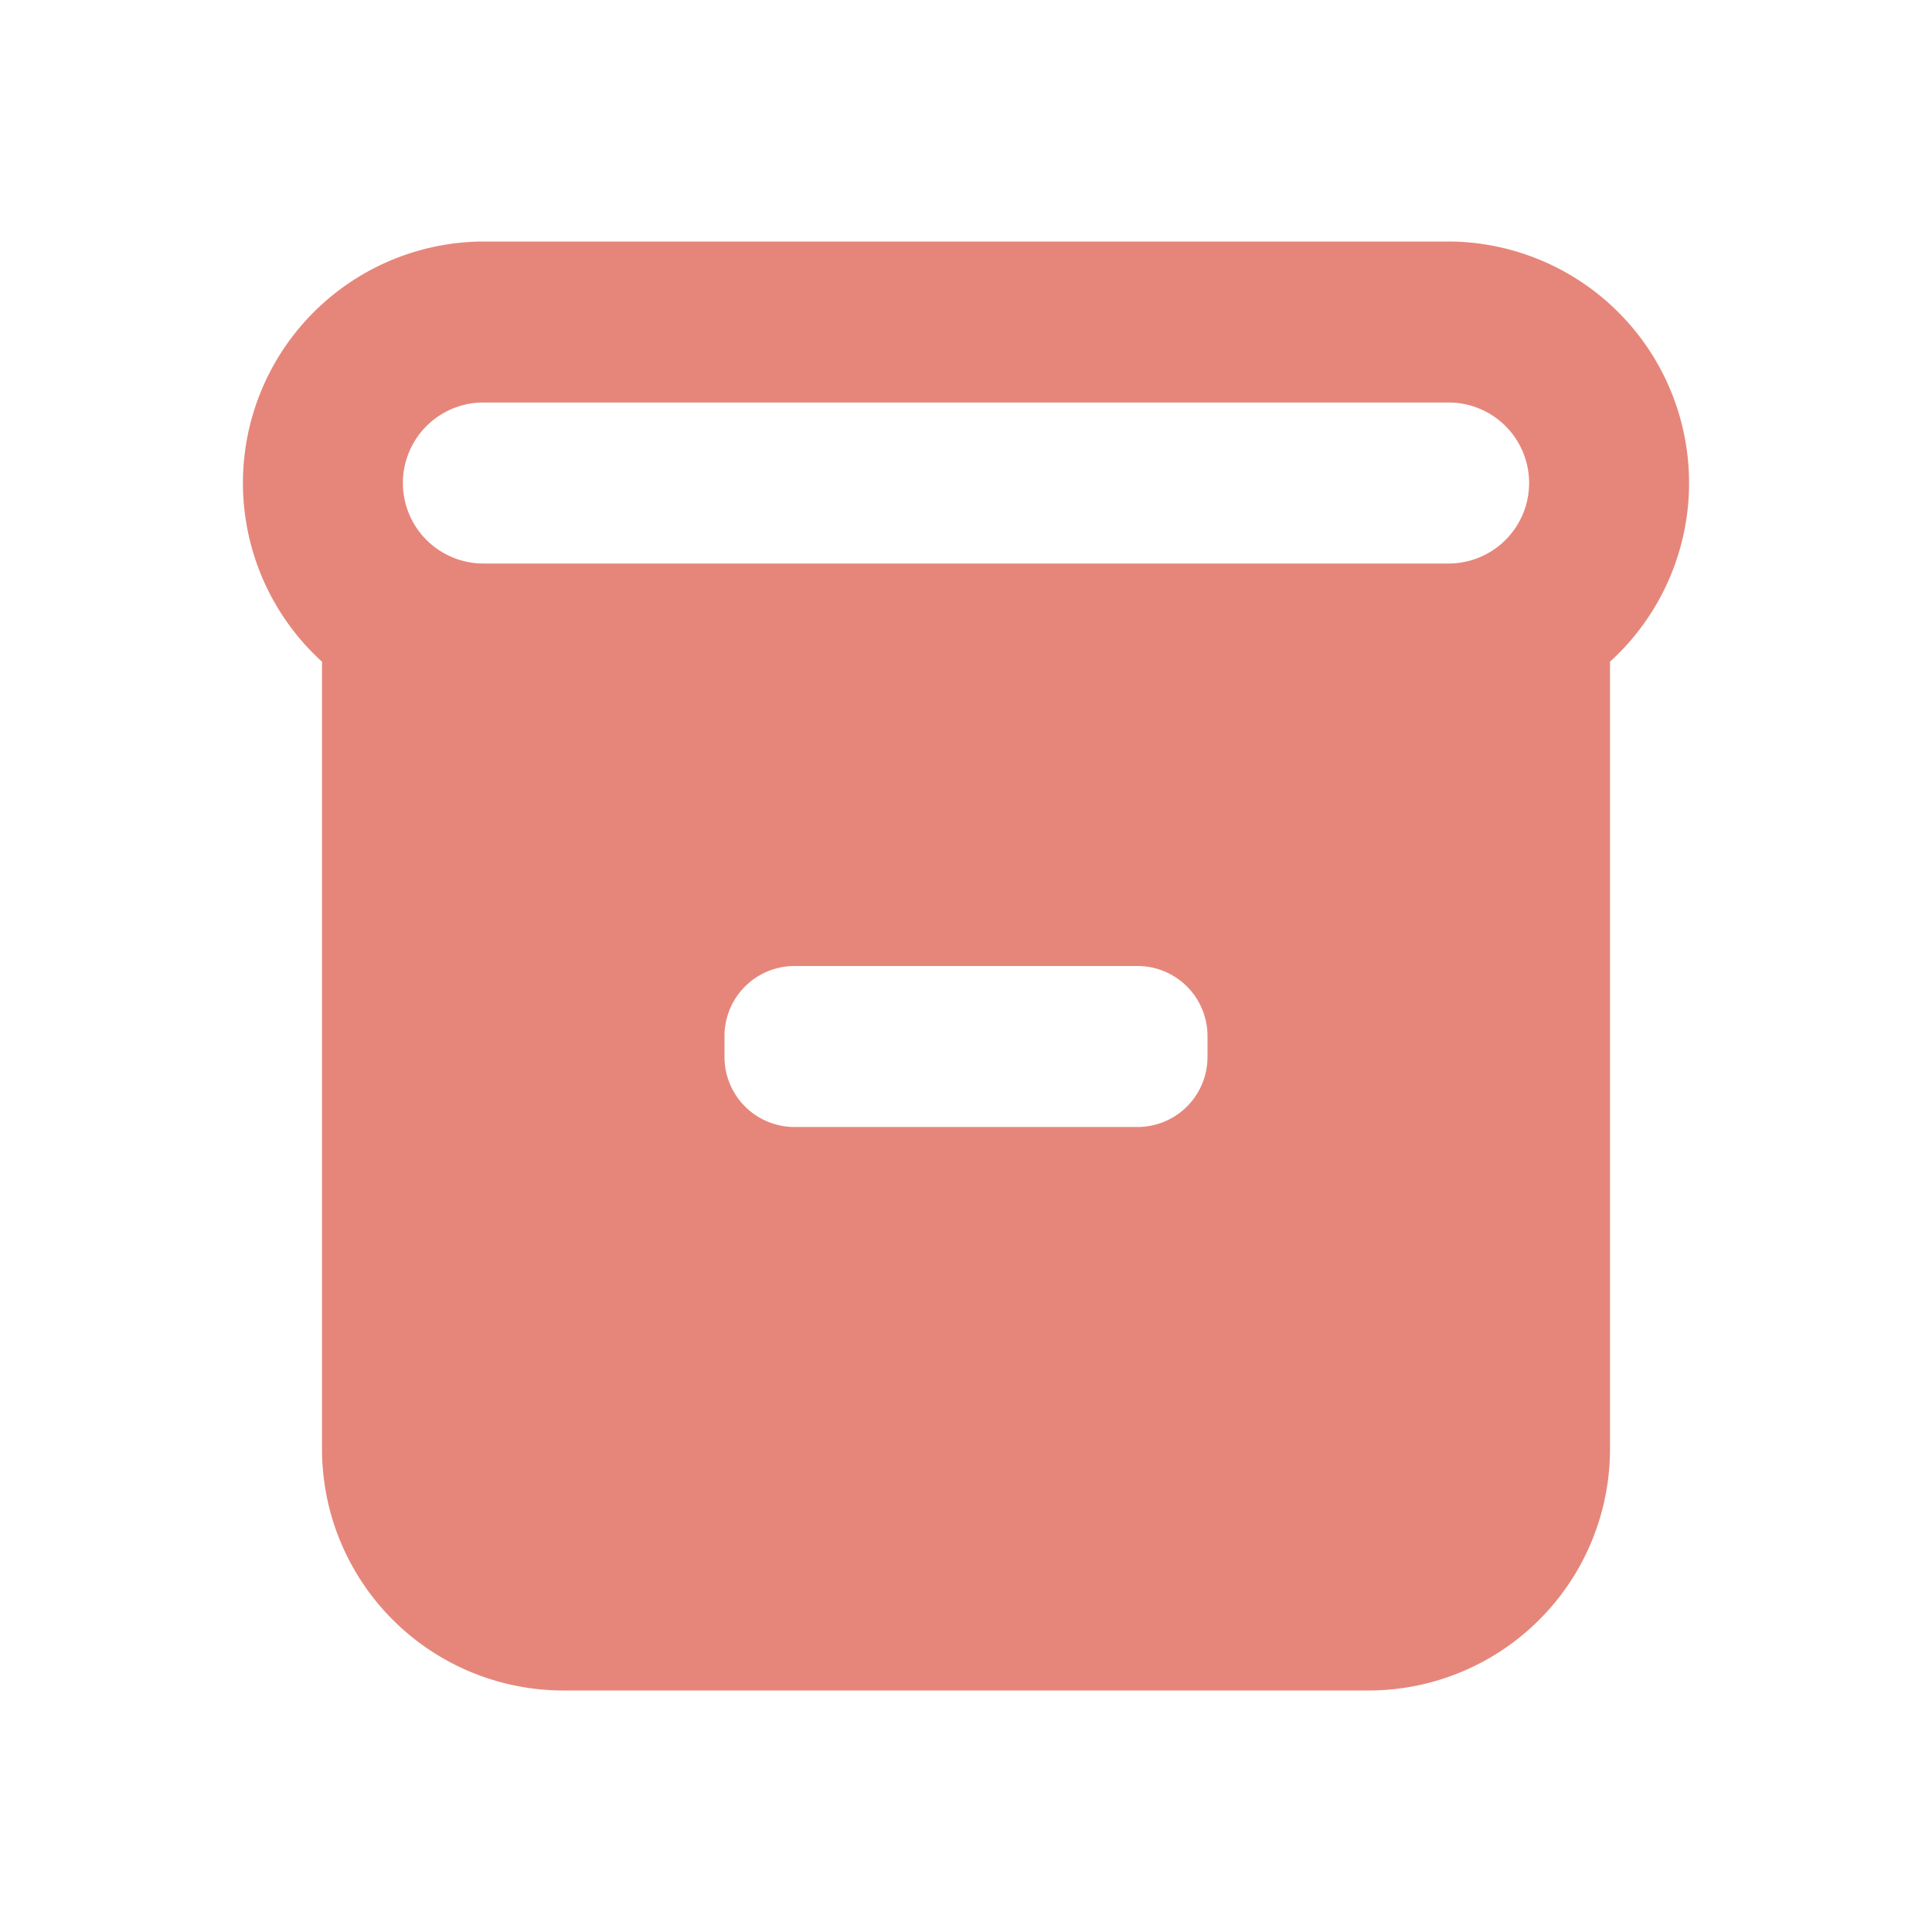 <?xml version="1.0" standalone="no"?><!DOCTYPE svg PUBLIC "-//W3C//DTD SVG 1.1//EN" "http://www.w3.org/Graphics/SVG/1.1/DTD/svg11.dtd"><svg t="1668415761053" class="icon" viewBox="0 0 1024 1024" version="1.1" xmlns="http://www.w3.org/2000/svg" p-id="7961" xmlns:xlink="http://www.w3.org/1999/xlink" width="200" height="200"><path d="M768 128H256a128 128 0 0 0-85.333 222.72V768a128 128 0 0 0 128 128h426.667a128 128 0 0 0 128-128V350.72A128 128 0 0 0 768 128z m-128 432.213a37.12 37.12 0 0 1-37.12 37.12H421.12a37.12 37.12 0 0 1-37.12-37.12v-11.093a37.12 37.12 0 0 1 37.12-37.12h181.76a37.12 37.12 0 0 1 37.12 37.12zM768 298.667H256a42.667 42.667 0 0 1 0-85.333h512a42.667 42.667 0 0 1 0 85.333z" p-id="7962" fill="#e6867a"></path></svg>